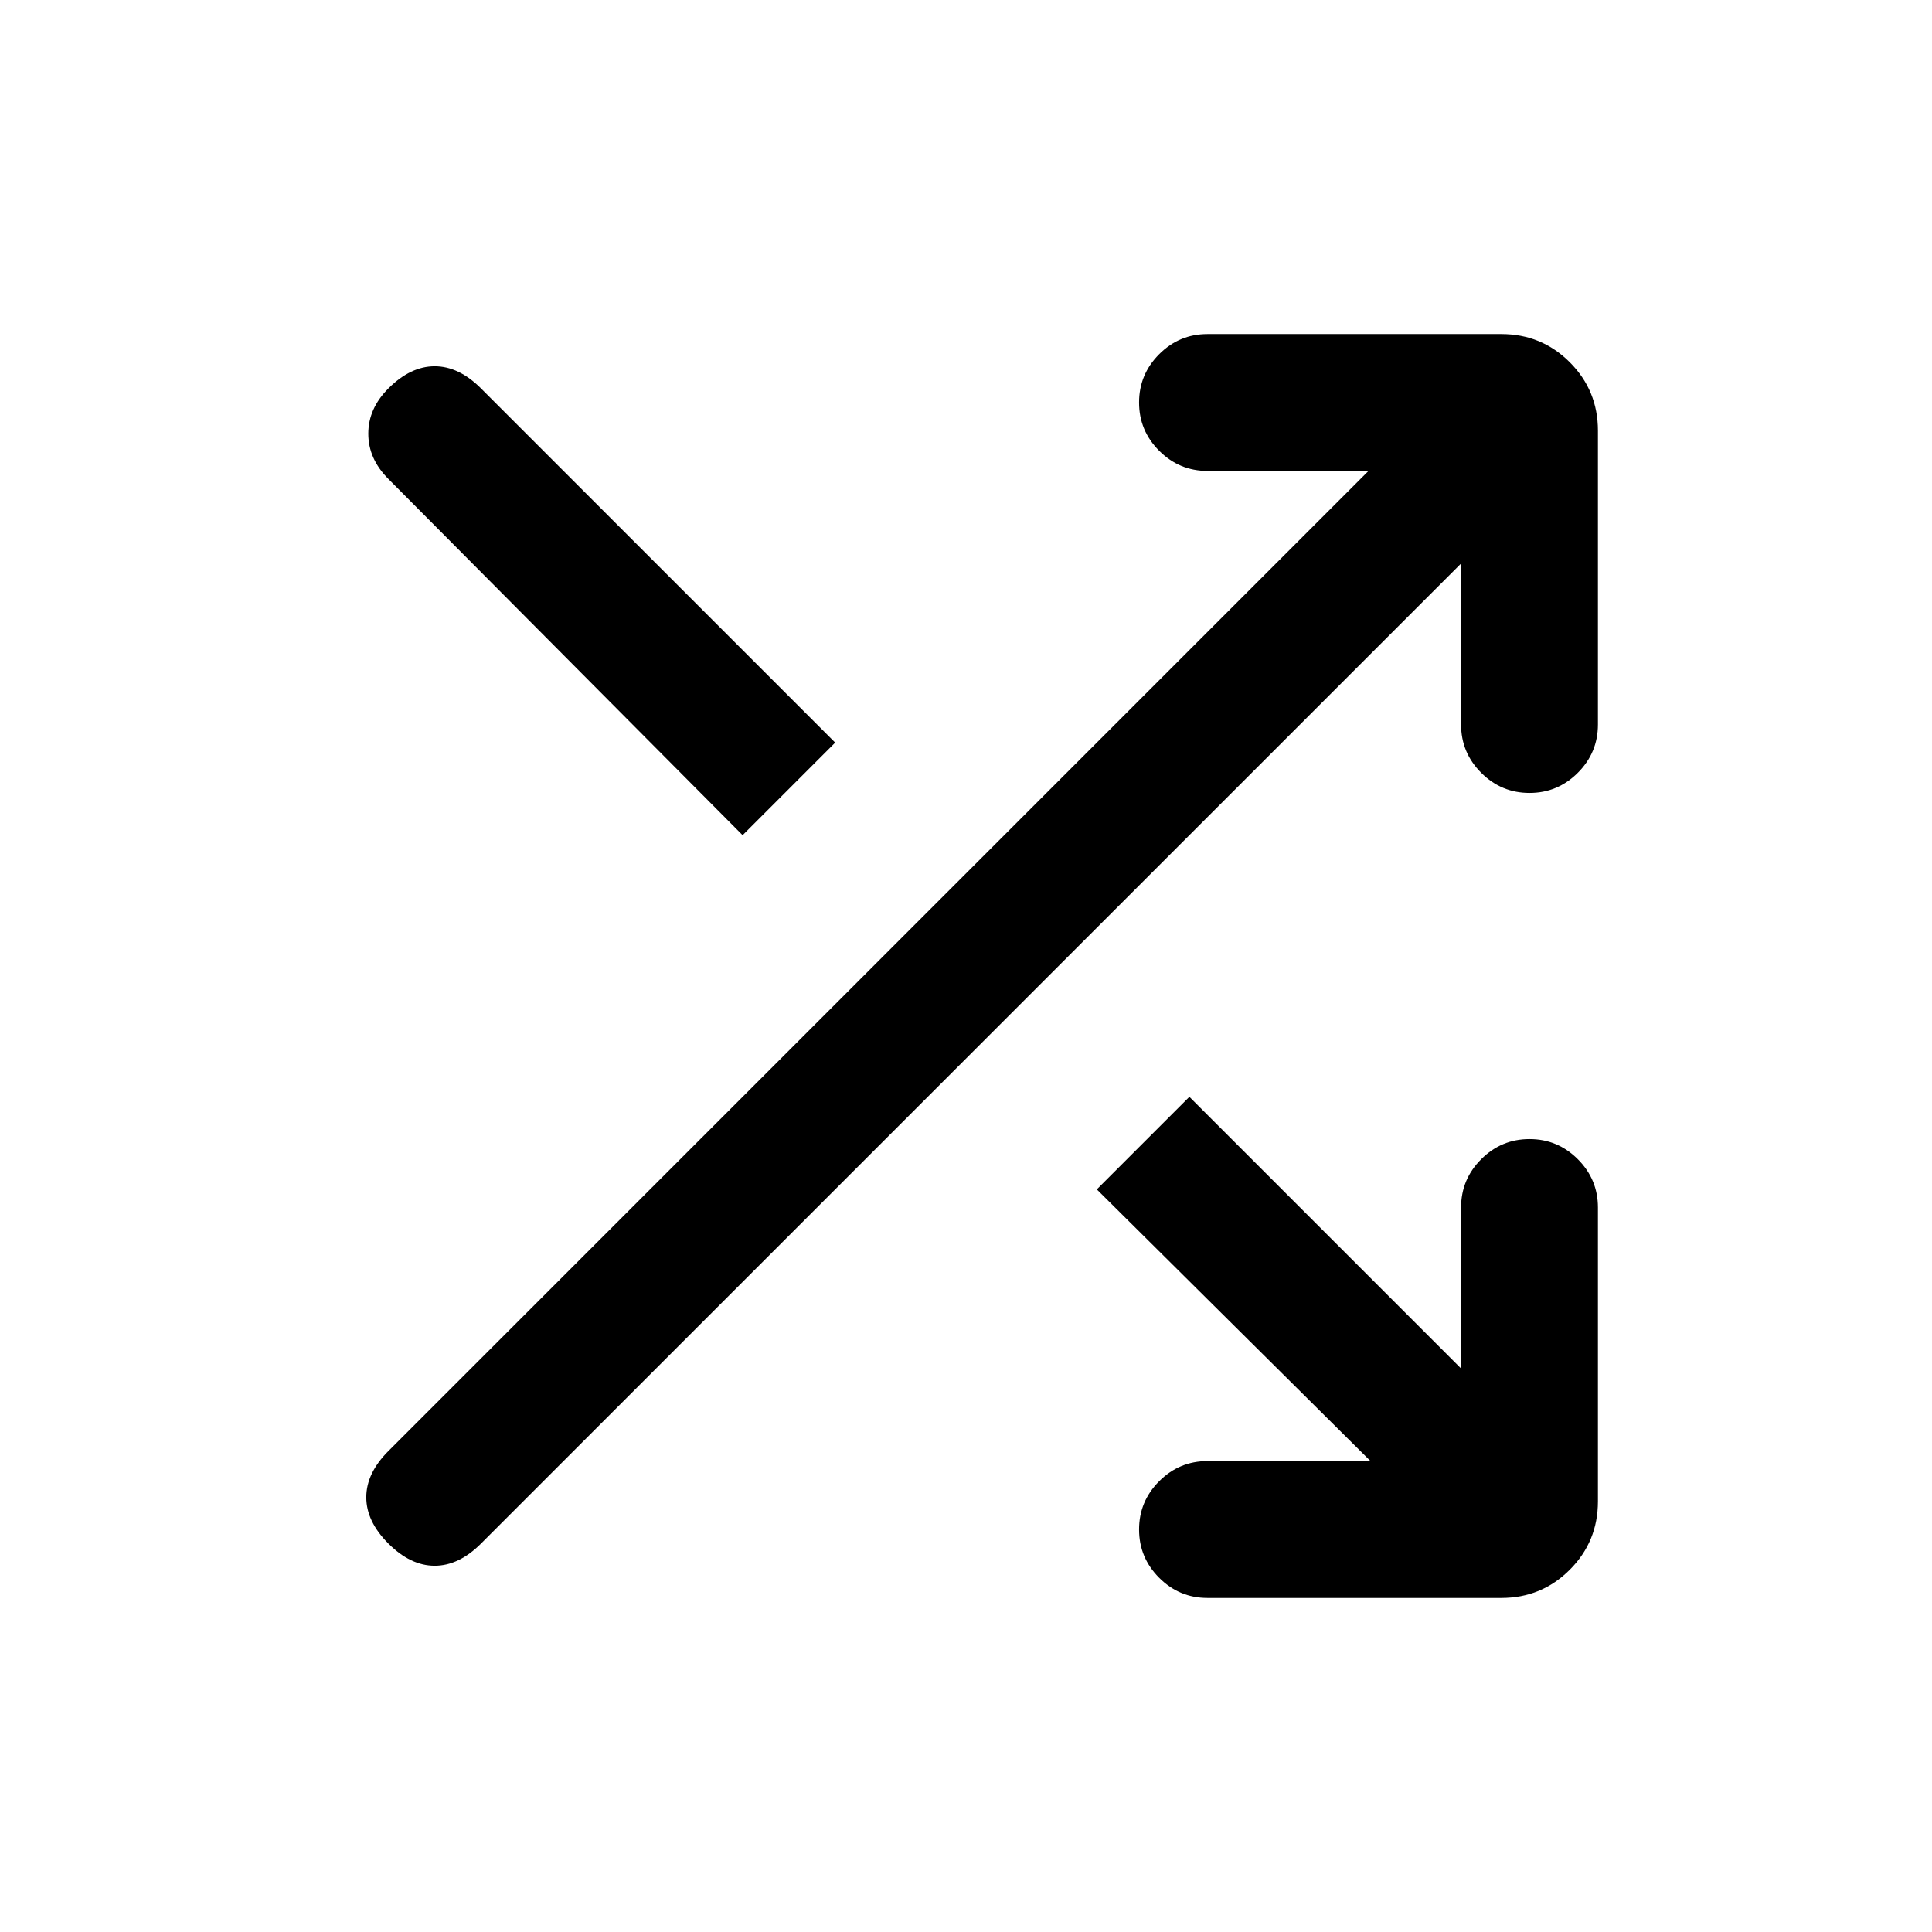 <svg xmlns="http://www.w3.org/2000/svg" height="24" width="24"><path d="M9.225 10.375 4.825 5.95Q4.575 5.7 4.575 5.387Q4.575 5.075 4.825 4.825Q5.1 4.55 5.4 4.55Q5.7 4.55 5.975 4.825L10.375 9.225ZM15 19.85Q14.65 19.85 14.4 19.6Q14.15 19.35 14.15 19Q14.15 18.65 14.4 18.4Q14.65 18.15 15 18.15H17.025L13.625 14.775L14.775 13.625L18.15 17V15Q18.15 14.65 18.4 14.4Q18.65 14.15 19 14.15Q19.35 14.15 19.6 14.4Q19.85 14.65 19.85 15V18.65Q19.85 19.15 19.5 19.5Q19.15 19.85 18.65 19.85ZM4.825 19.175Q4.55 18.9 4.55 18.6Q4.55 18.3 4.825 18.025L17 5.85H15Q14.65 5.85 14.4 5.6Q14.15 5.35 14.15 5Q14.15 4.65 14.4 4.4Q14.65 4.15 15 4.15H18.65Q19.15 4.15 19.5 4.5Q19.85 4.85 19.85 5.35V9Q19.85 9.35 19.6 9.6Q19.35 9.85 19 9.85Q18.65 9.85 18.4 9.6Q18.15 9.35 18.15 9V7L5.975 19.175Q5.7 19.45 5.4 19.45Q5.1 19.45 4.825 19.175Z"/></svg>